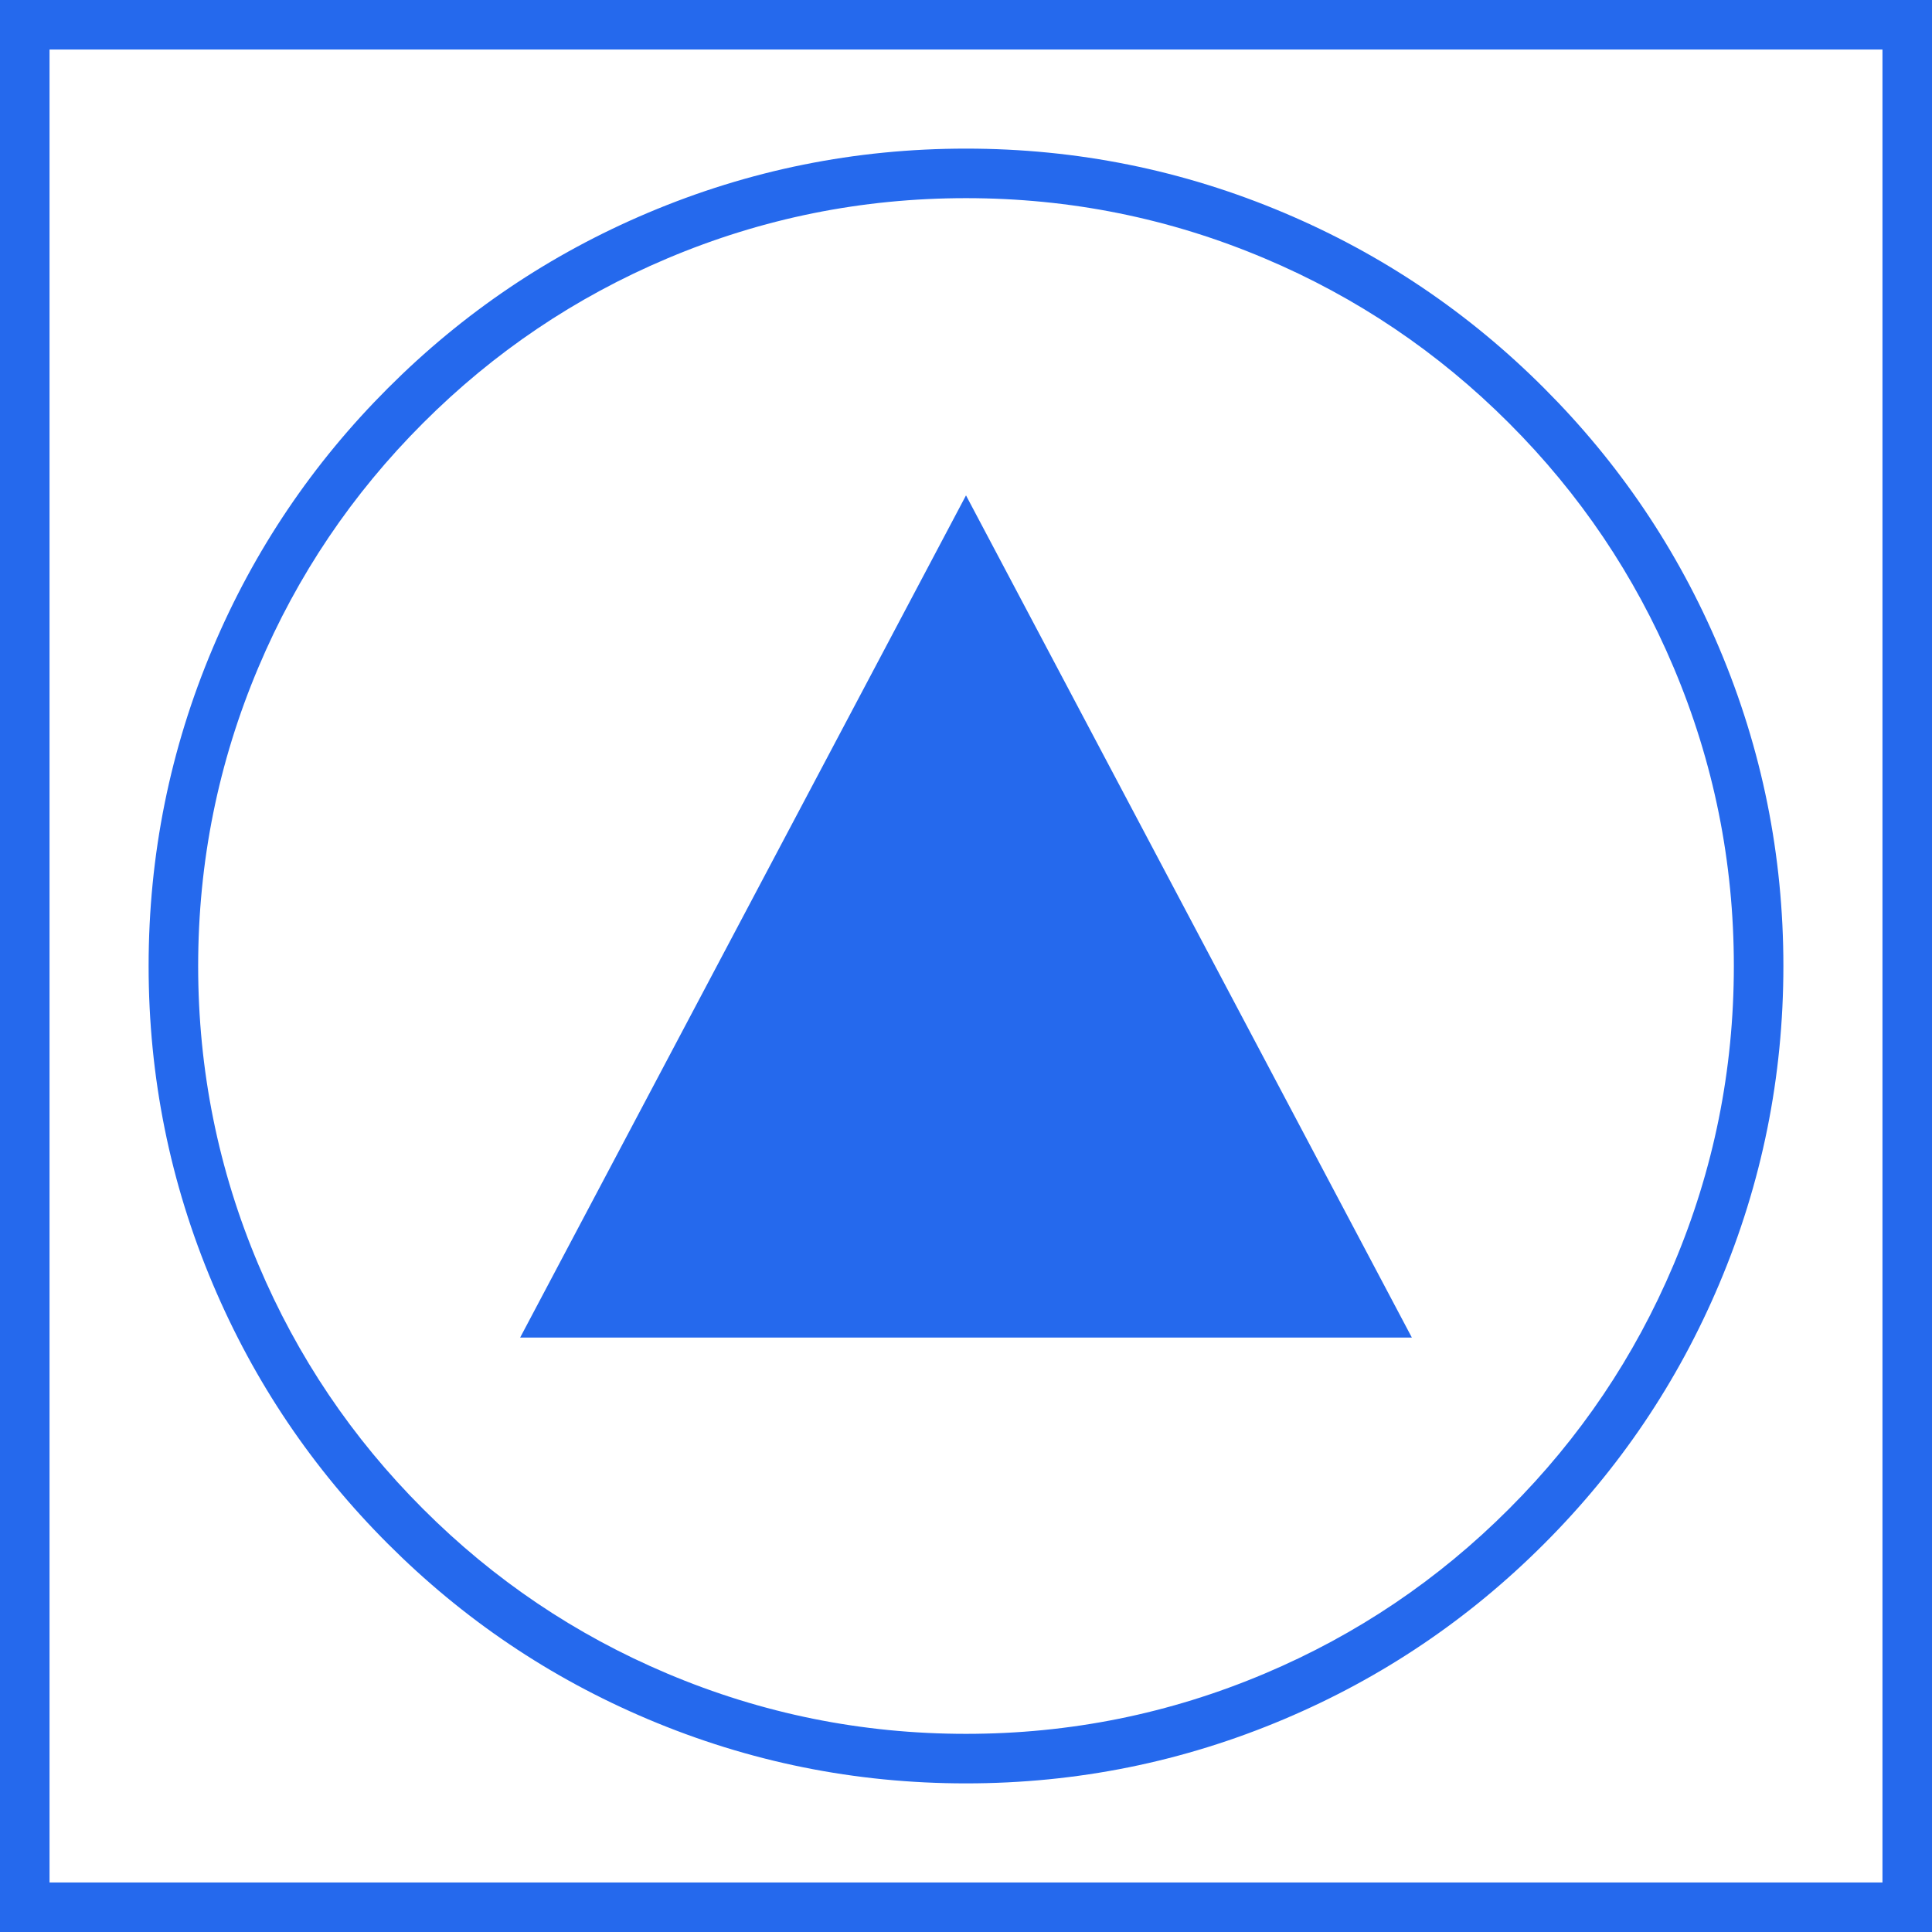 <?xml version="1.0" encoding="utf-8" ?>
<svg xmlns="http://www.w3.org/2000/svg" xmlns:xlink="http://www.w3.org/1999/xlink" width="39" height="39" viewBox="0 0 39 39">
	<defs>
		<clipPath id="clipPath2973389018">
			<path d="M0 0L39 0L39 39L0 39L0 0Z" fill-rule="nonzero" transform="matrix(1 0 0 1 0 0)"/>
		</clipPath>
	</defs>
	<g clip-path="url(#clipPath2973389018)">
		<path d="M9 0L18 17L0 17L9 0Z" fill-rule="nonzero" transform="matrix(1 0 0 1 10.5 10)" fill="rgb(37, 105, 237)"/>
		<path d="M16 -0.5Q19.357 -0.5 22.423 0.797Q25.384 2.049 27.667 4.333Q29.951 6.616 31.203 9.577Q32.5 12.643 32.5 16Q32.5 19.357 31.203 22.423Q29.951 25.384 27.667 27.667Q25.384 29.951 22.423 31.203Q19.357 32.5 16 32.5Q12.643 32.5 9.577 31.203Q6.616 29.951 4.333 27.667Q2.049 25.384 0.797 22.423Q-0.5 19.357 -0.5 16Q-0.5 12.643 0.797 9.577Q2.049 6.616 4.333 4.333Q6.616 2.049 9.577 0.797Q12.643 -0.5 16 -0.5L16 -0.5ZM16 0.5Q12.846 0.5 9.967 1.718Q7.185 2.894 5.04 5.04Q2.894 7.185 1.718 9.967Q0.5 12.846 0.5 16Q0.5 19.154 1.718 22.033Q2.894 24.815 5.04 26.96Q7.185 29.106 9.967 30.282Q12.846 31.5 16 31.5Q19.154 31.5 22.033 30.282Q24.815 29.106 26.96 26.96Q29.106 24.815 30.282 22.033Q31.5 19.154 31.5 16Q31.5 12.846 30.282 9.967Q29.106 7.185 26.96 5.04Q24.815 2.894 22.033 1.718Q19.154 0.5 16 0.5L16 0.5Z" fill-rule="nonzero" transform="matrix(1 0 0 1 3.5 3.5)" fill="rgb(37, 105, 237)"/>
		<path d="M-0.5 -0.5L38.5 -0.5L38.5 38.5L-0.5 38.5L-0.5 -0.5ZM0.5 0.5L0.5 37.5L37.5 37.5L37.5 0.5L0.5 0.5Z" fill-rule="nonzero" transform="matrix(1 0 0 1 0.5 0.5)" fill="rgb(37, 105, 237)"/>
	</g>
</svg>
